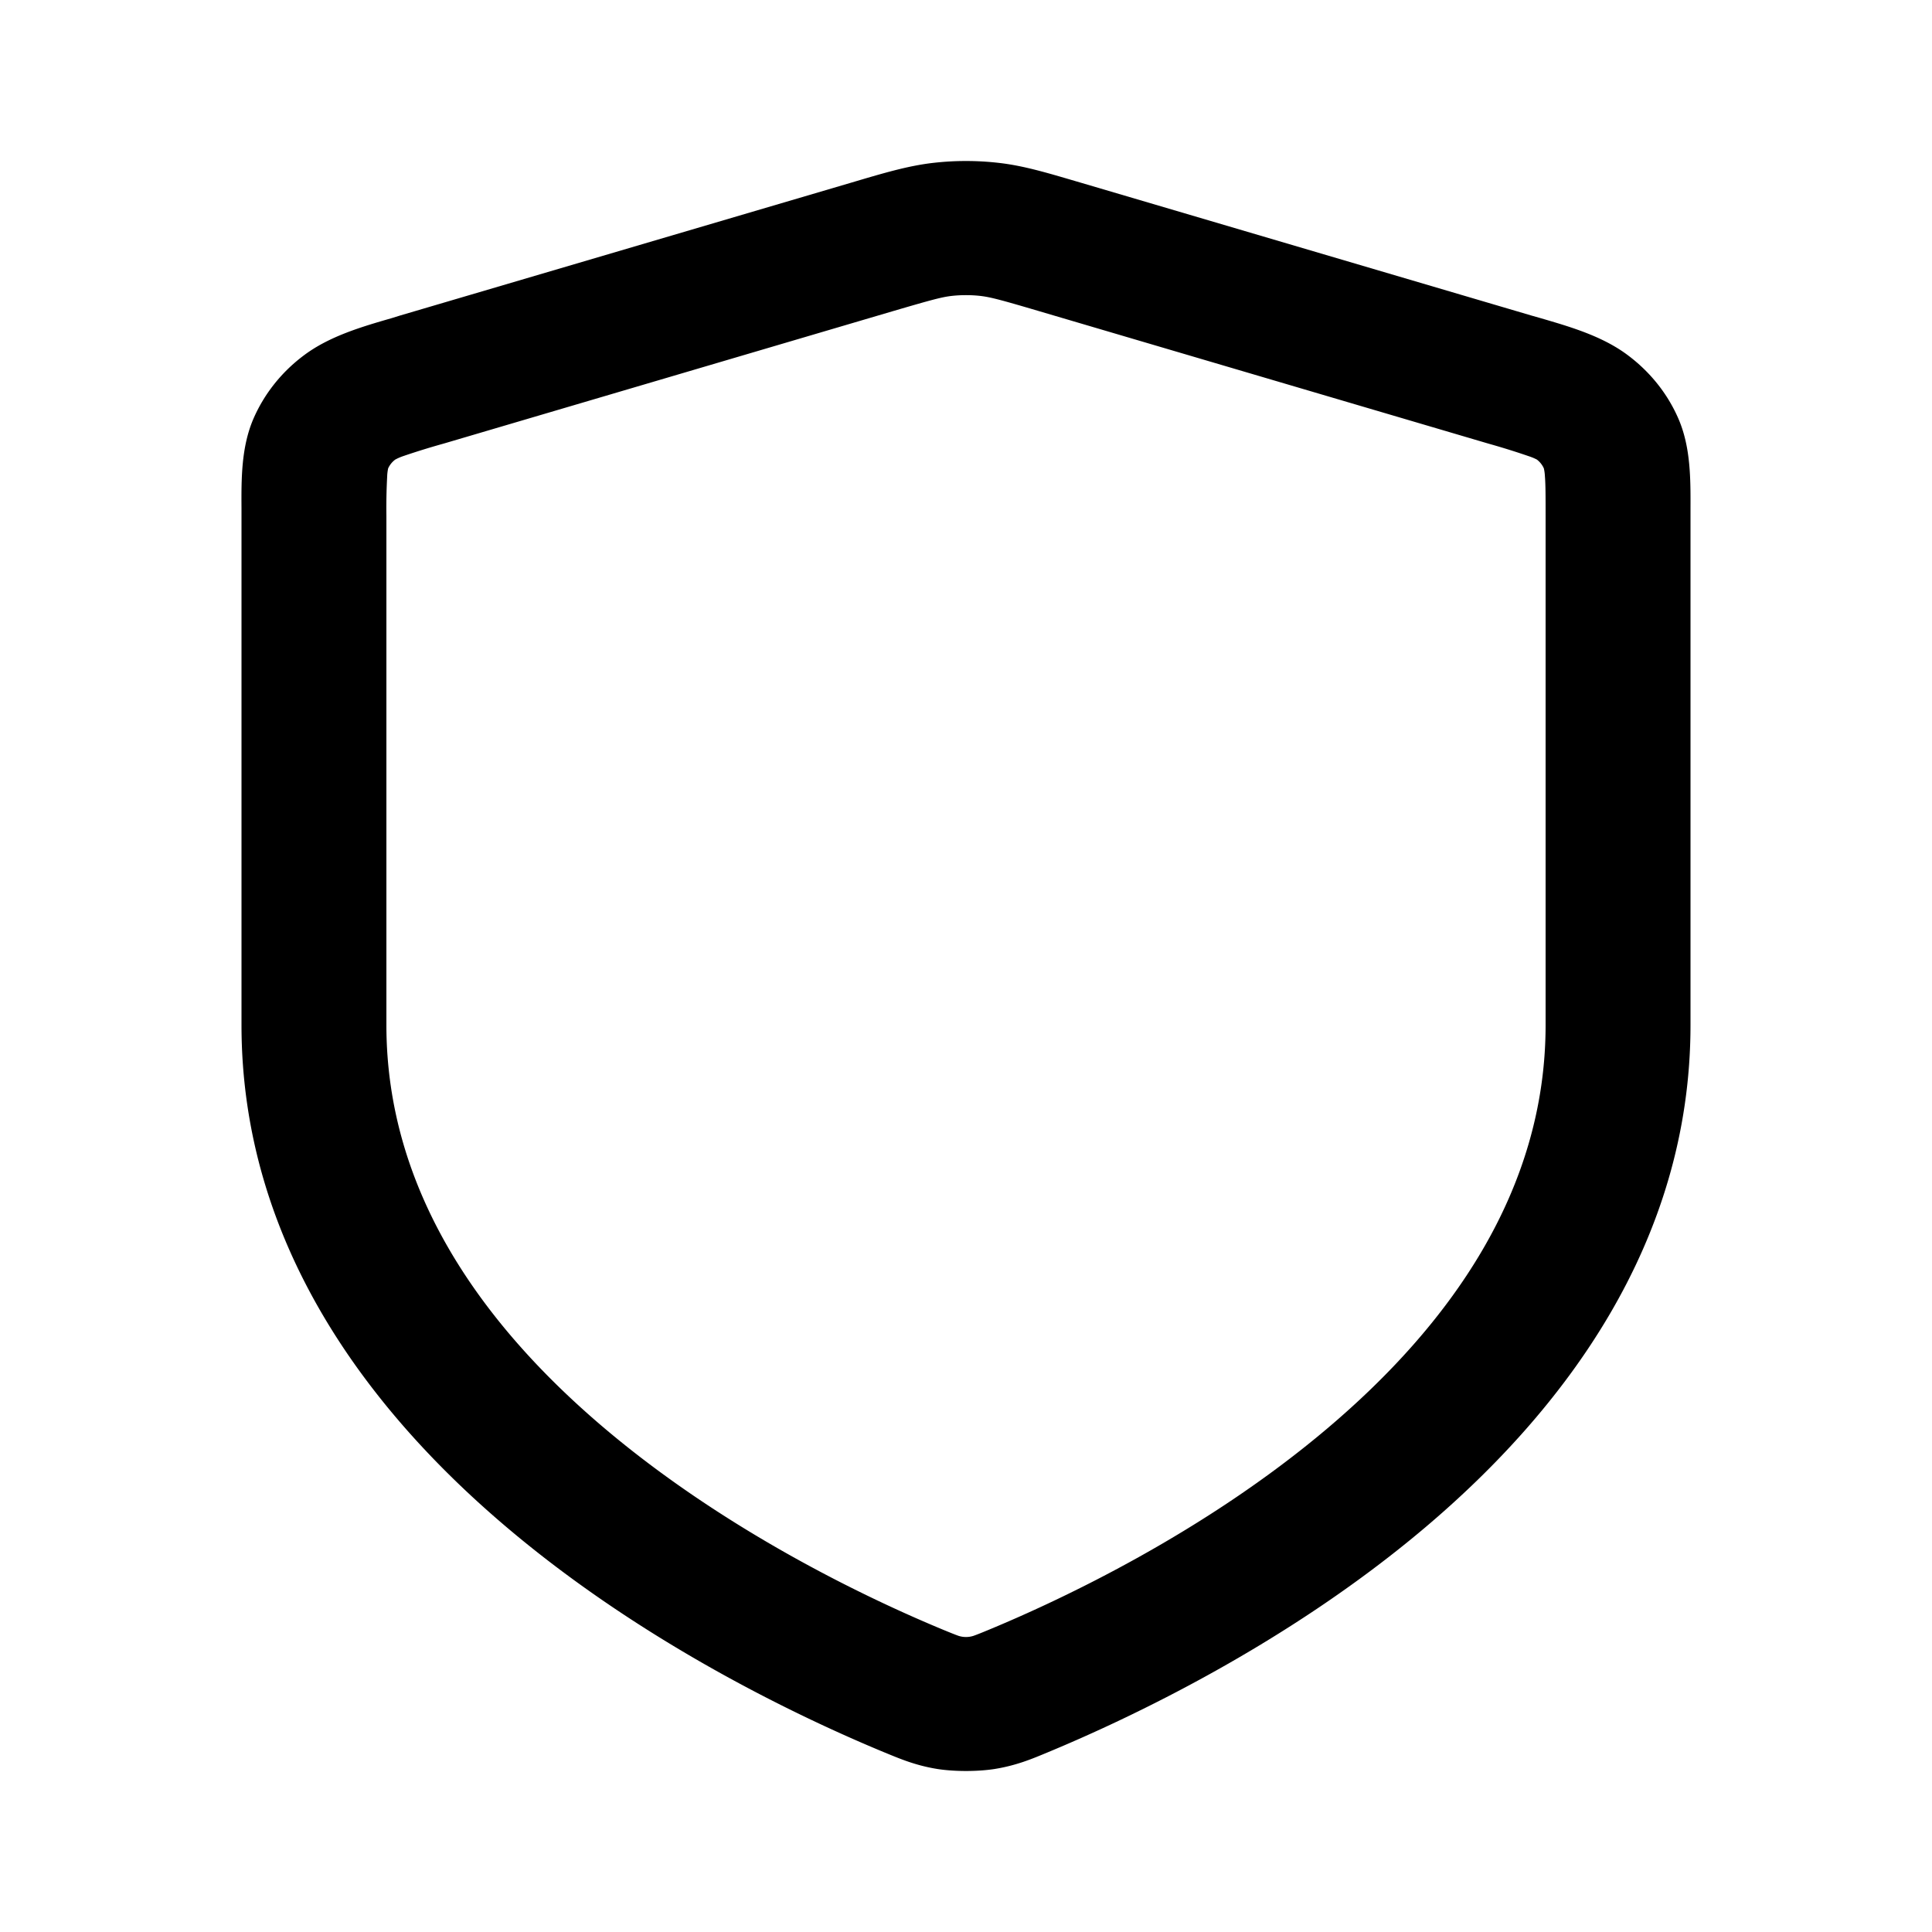 <svg width="1em" height="1em" fill="currentColor" xmlns="http://www.w3.org/2000/svg" viewBox="0 0 20 20"><path fill-rule="evenodd" d="M10.154 3.064a1.349 1.349 0 0 0-.308 0c-.099.012-.203.04-.589.153L4.593 4.592a7.69 7.69 0 0 0-.42.13.536.536 0 0 0-.082.036.233.233 0 0 0-.073.091.466.466 0 0 0-.01.083 6.16 6.16 0 0 0-.008.41v5.269c0 1.719.993 3.105 2.262 4.178 1.27 1.073 2.74 1.767 3.506 2.084.09.037.126.051.154.061a.254.254 0 0 0 .156 0c.028-.01.065-.024.154-.061.765-.317 2.237-1.011 3.506-2.084C15.007 13.716 16 12.33 16 10.611V5.342c0-.204 0-.322-.007-.41a.471.471 0 0 0-.011-.083.234.234 0 0 0-.073-.092.555.555 0 0 0-.082-.034 7.708 7.708 0 0 0-.42-.131l-4.664-1.375c-.386-.114-.49-.141-.59-.153Zm5.757 1.694h-.002.002Zm.07.09v.001-.002Zm-11.962 0v.001-.002Zm.07-.09h.002-.002Zm5.573-3.072a2.969 2.969 0 0 1 .676 0c.269.03.525.11.86.208l4.664 1.375.081.023c.316.092.653.19.916.391.23.174.407.399.517.654.126.293.125.62.124.927v5.347c0 2.259-1.314 3.99-2.75 5.204-1.438 1.215-3.073 1.98-3.906 2.326-.152.063-.318.135-.551.172-.176.027-.41.027-.586 0-.233-.037-.399-.11-.551-.172-.833-.345-2.468-1.11-3.905-2.326C3.814 14.6 2.5 12.87 2.5 10.611V5.264c-.002-.307-.003-.634.123-.928.11-.254.287-.48.517-.653.263-.2.6-.299.916-.39l.08-.025 4.665-1.374c.335-.099.591-.177.86-.208Z" clip-rule="evenodd"/></svg>